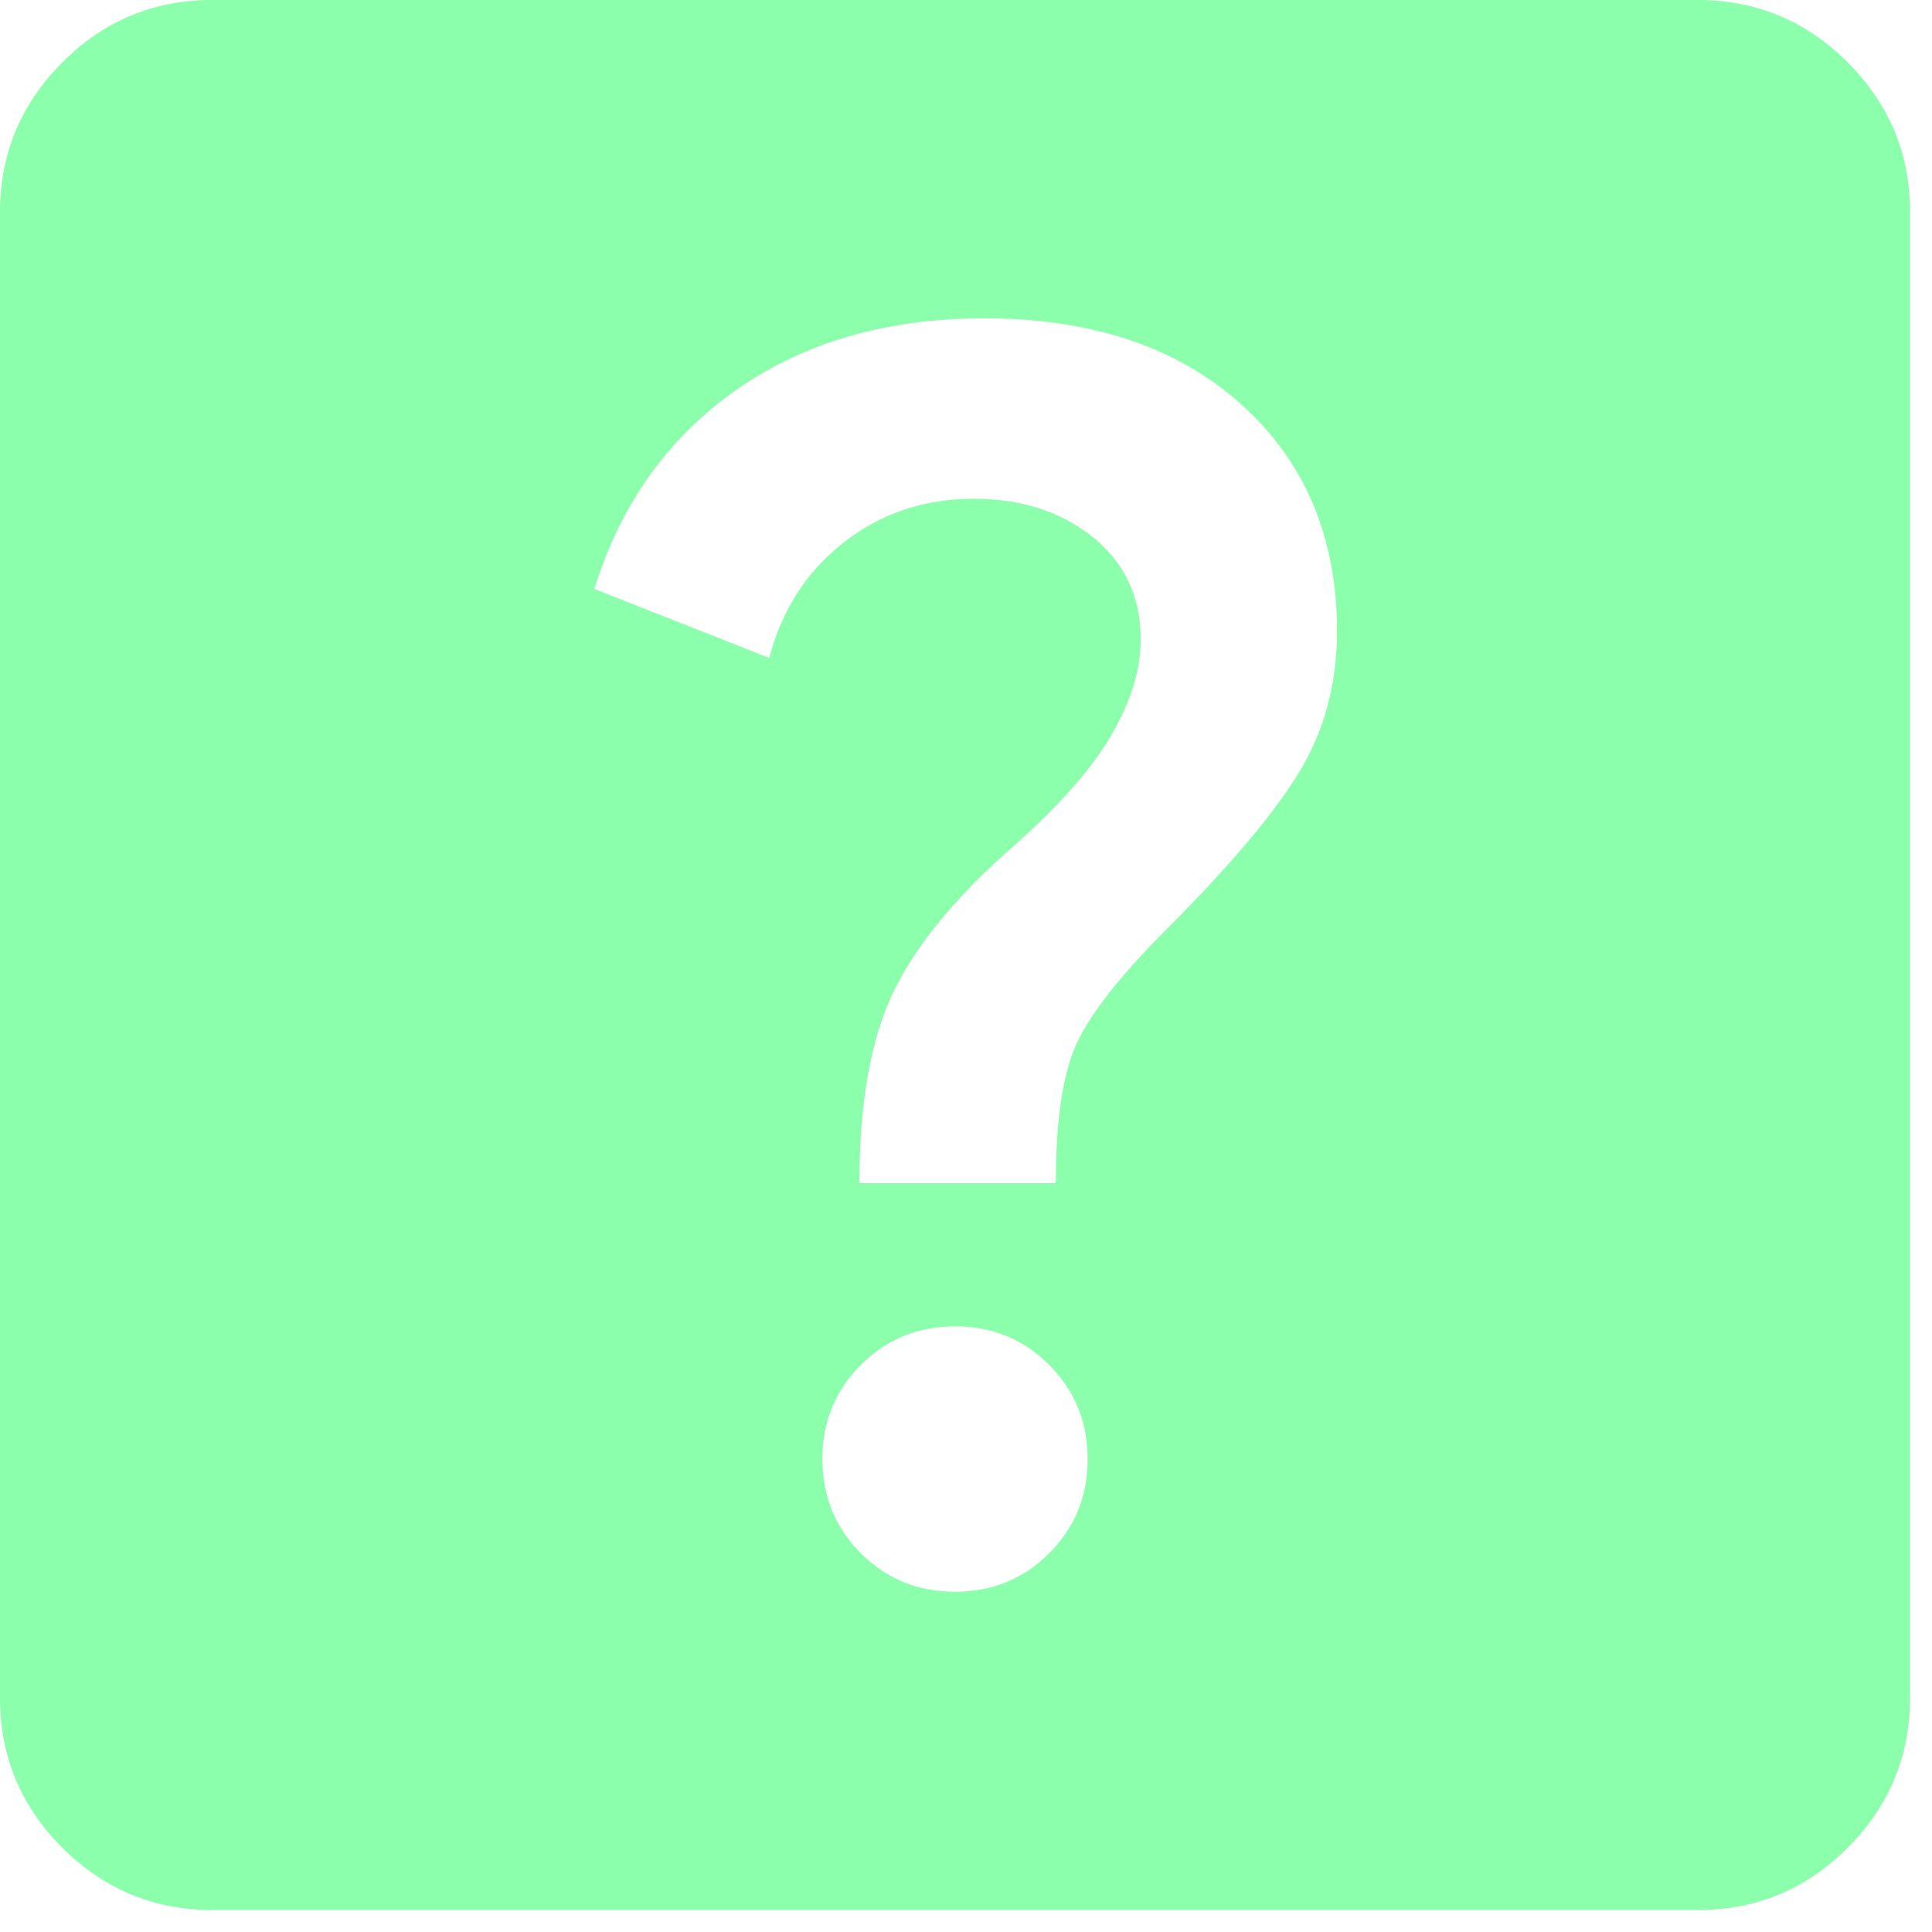 <svg width="22" height="22" viewBox="0 0 22 22" fill="none" xmlns="http://www.w3.org/2000/svg">
<path d="M10.875 18.125C11.298 18.125 11.656 17.979 11.948 17.686C12.24 17.394 12.386 17.037 12.385 16.615C12.385 16.192 12.239 15.834 11.947 15.542C11.654 15.249 11.297 15.103 10.875 15.104C10.452 15.104 10.094 15.25 9.802 15.543C9.51 15.835 9.364 16.192 9.365 16.615C9.365 17.038 9.511 17.395 9.803 17.688C10.096 17.98 10.453 18.126 10.875 18.125ZM9.787 13.473H12.023C12.023 12.748 12.104 12.214 12.265 11.872C12.426 11.53 12.768 11.097 13.292 10.573C13.996 9.868 14.495 9.279 14.786 8.805C15.078 8.331 15.224 7.793 15.225 7.19C15.225 6.122 14.863 5.261 14.137 4.607C13.412 3.953 12.436 3.626 11.207 3.625C10.1 3.625 9.158 3.897 8.383 4.441C7.608 4.984 7.07 5.74 6.767 6.706L8.76 7.492C8.901 6.948 9.183 6.51 9.606 6.178C10.029 5.846 10.523 5.68 11.086 5.679C11.63 5.679 12.083 5.825 12.446 6.118C12.808 6.41 12.99 6.798 12.99 7.28C12.99 7.623 12.879 7.985 12.657 8.368C12.436 8.75 12.063 9.173 11.54 9.636C10.875 10.22 10.417 10.78 10.165 11.314C9.912 11.848 9.787 12.568 9.787 13.473ZM2.417 21.75C1.752 21.75 1.183 21.513 0.709 21.04C0.236 20.566 -0.001 19.997 2.0515e-06 19.333V2.417C2.0515e-06 1.752 0.237 1.183 0.711 0.709C1.184 0.236 1.753 -0.001 2.417 2.0515e-06H19.333C19.998 2.0515e-06 20.567 0.237 21.041 0.711C21.514 1.184 21.751 1.753 21.75 2.417V19.333C21.75 19.998 21.513 20.567 21.04 21.041C20.566 21.514 19.997 21.751 19.333 21.75H2.417Z" fill="#4DFF7E" fill-opacity="0.65"/>
</svg>
